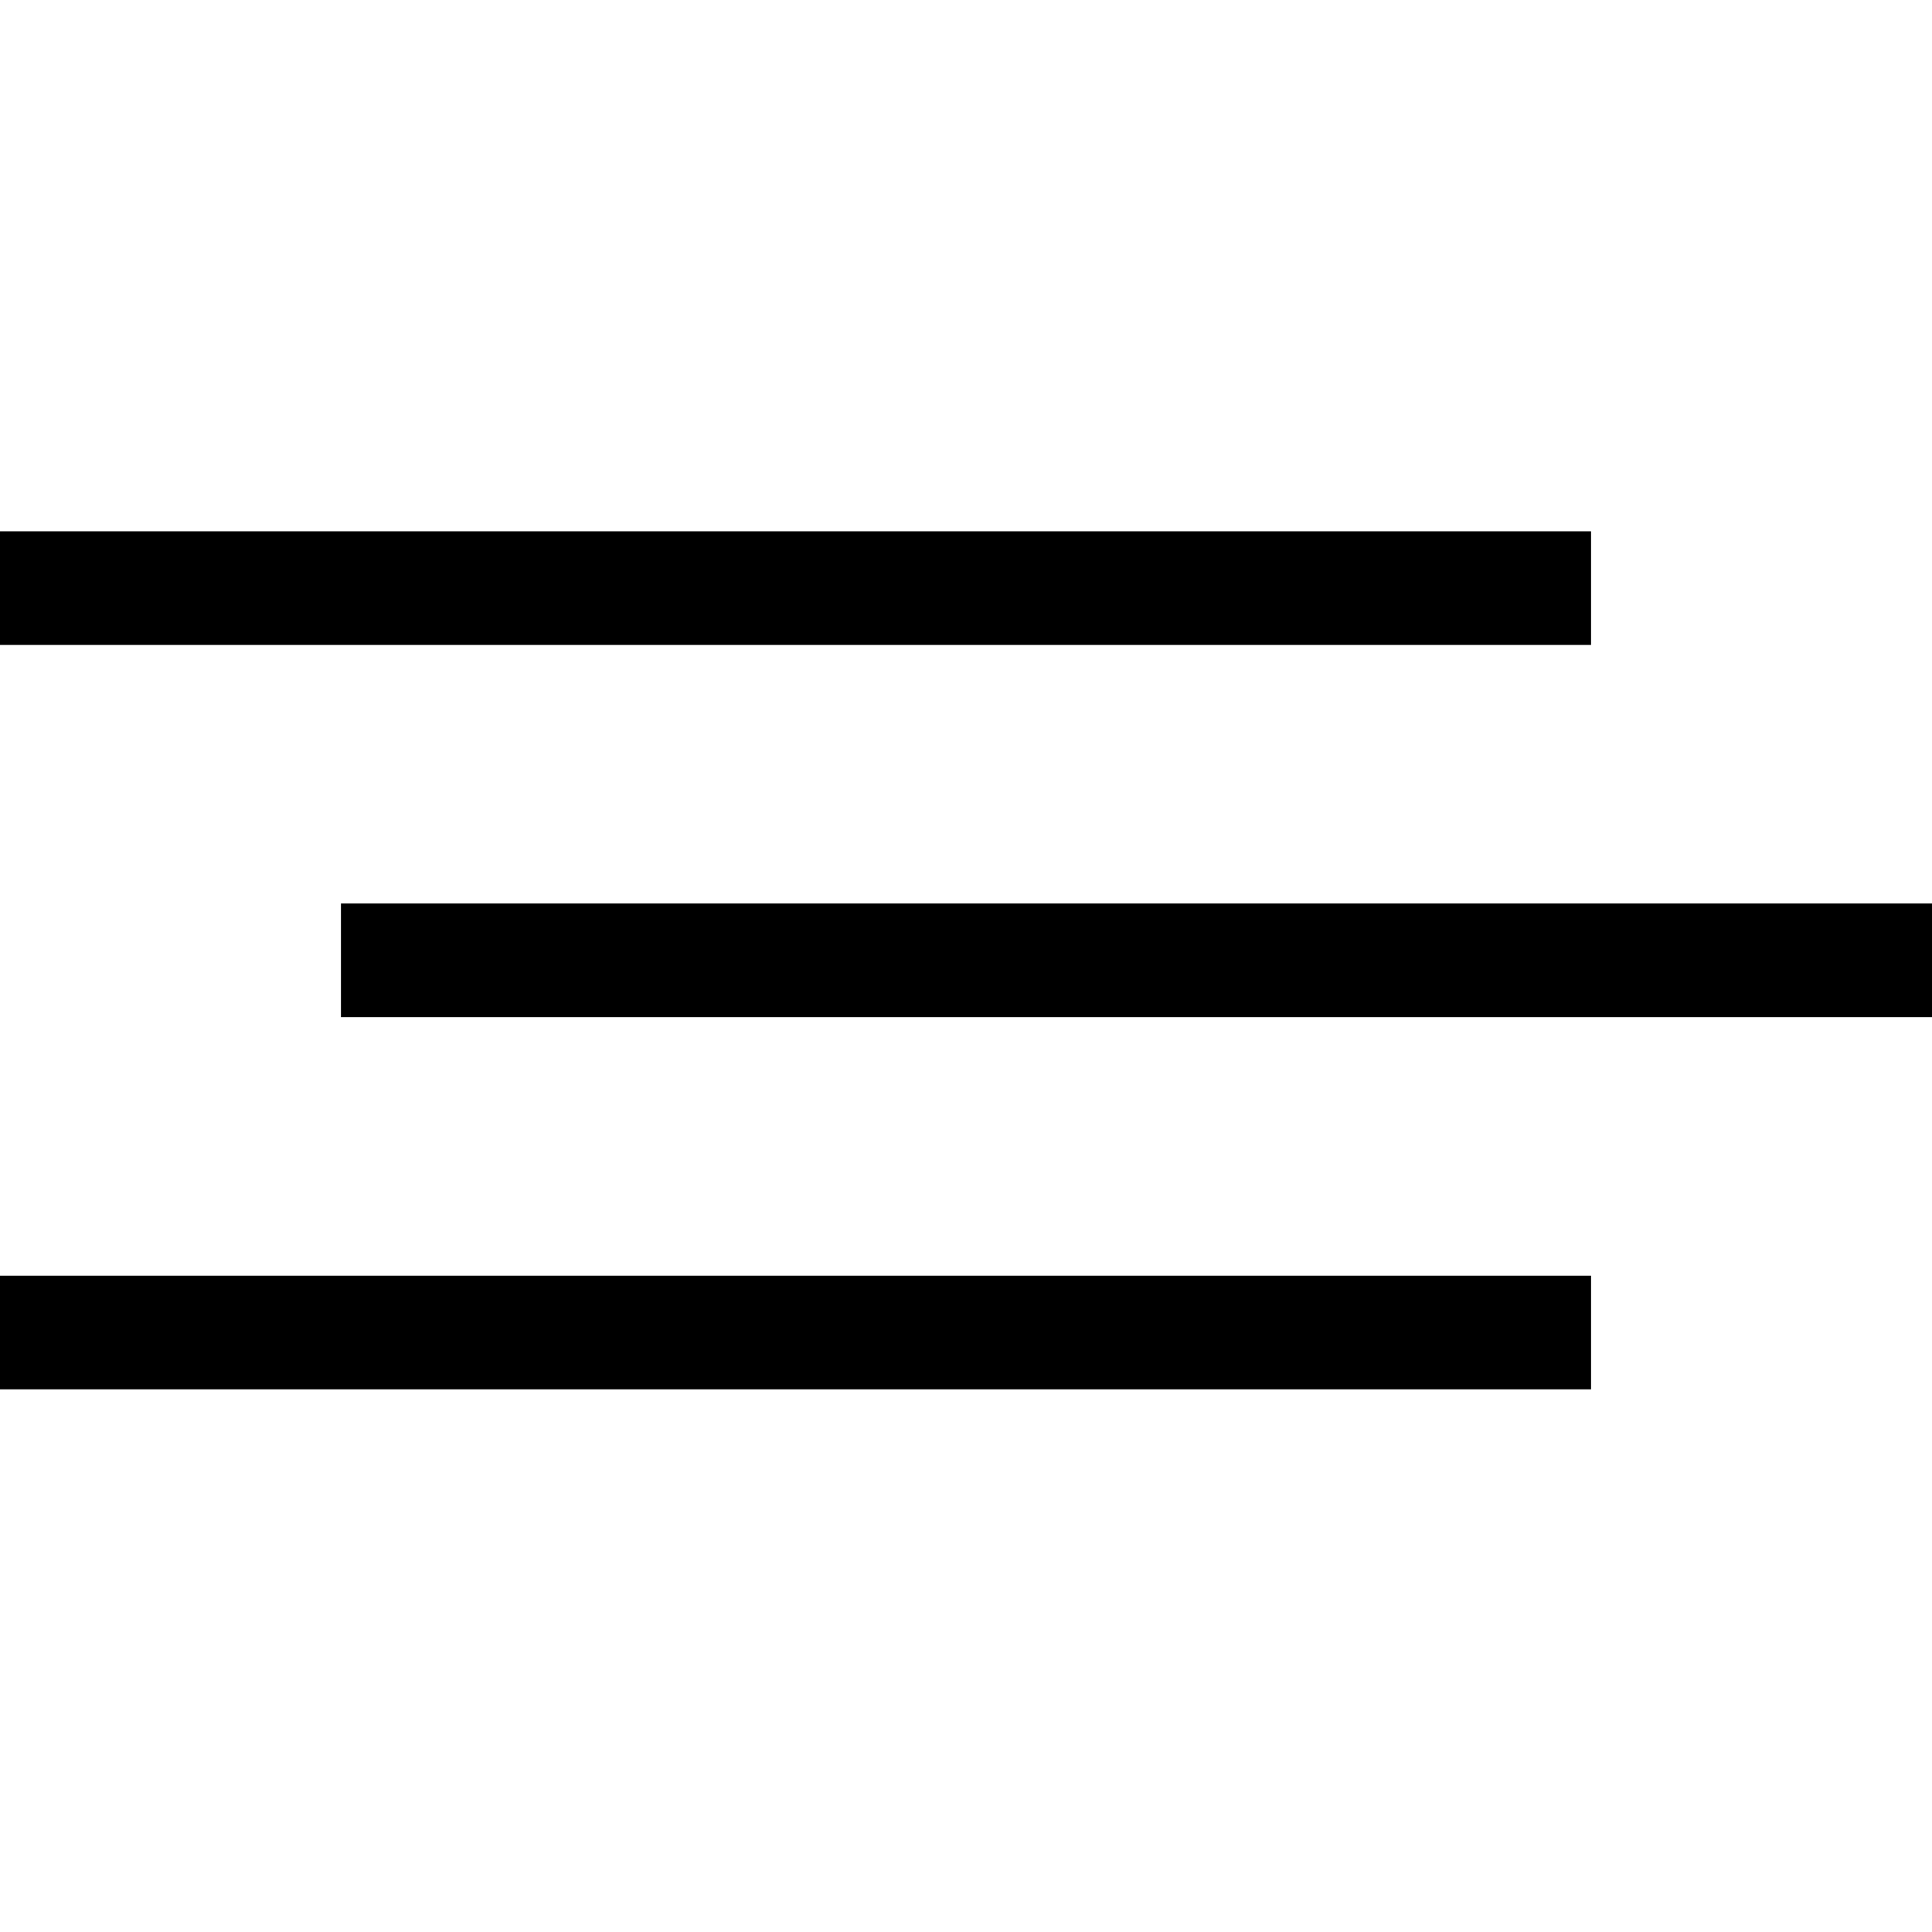 <svg width="40" height="40" viewBox="0 0 40 40"  xmlns="http://www.w3.org/2000/svg">
<path d="M0 11H32.941V13.353H0V11Z" />
<path d="M7.059 18.706H40V21.059H7.059V18.706Z" />
<path d="M0 26.412H32.941V28.765H0V26.412Z" />
</svg>
